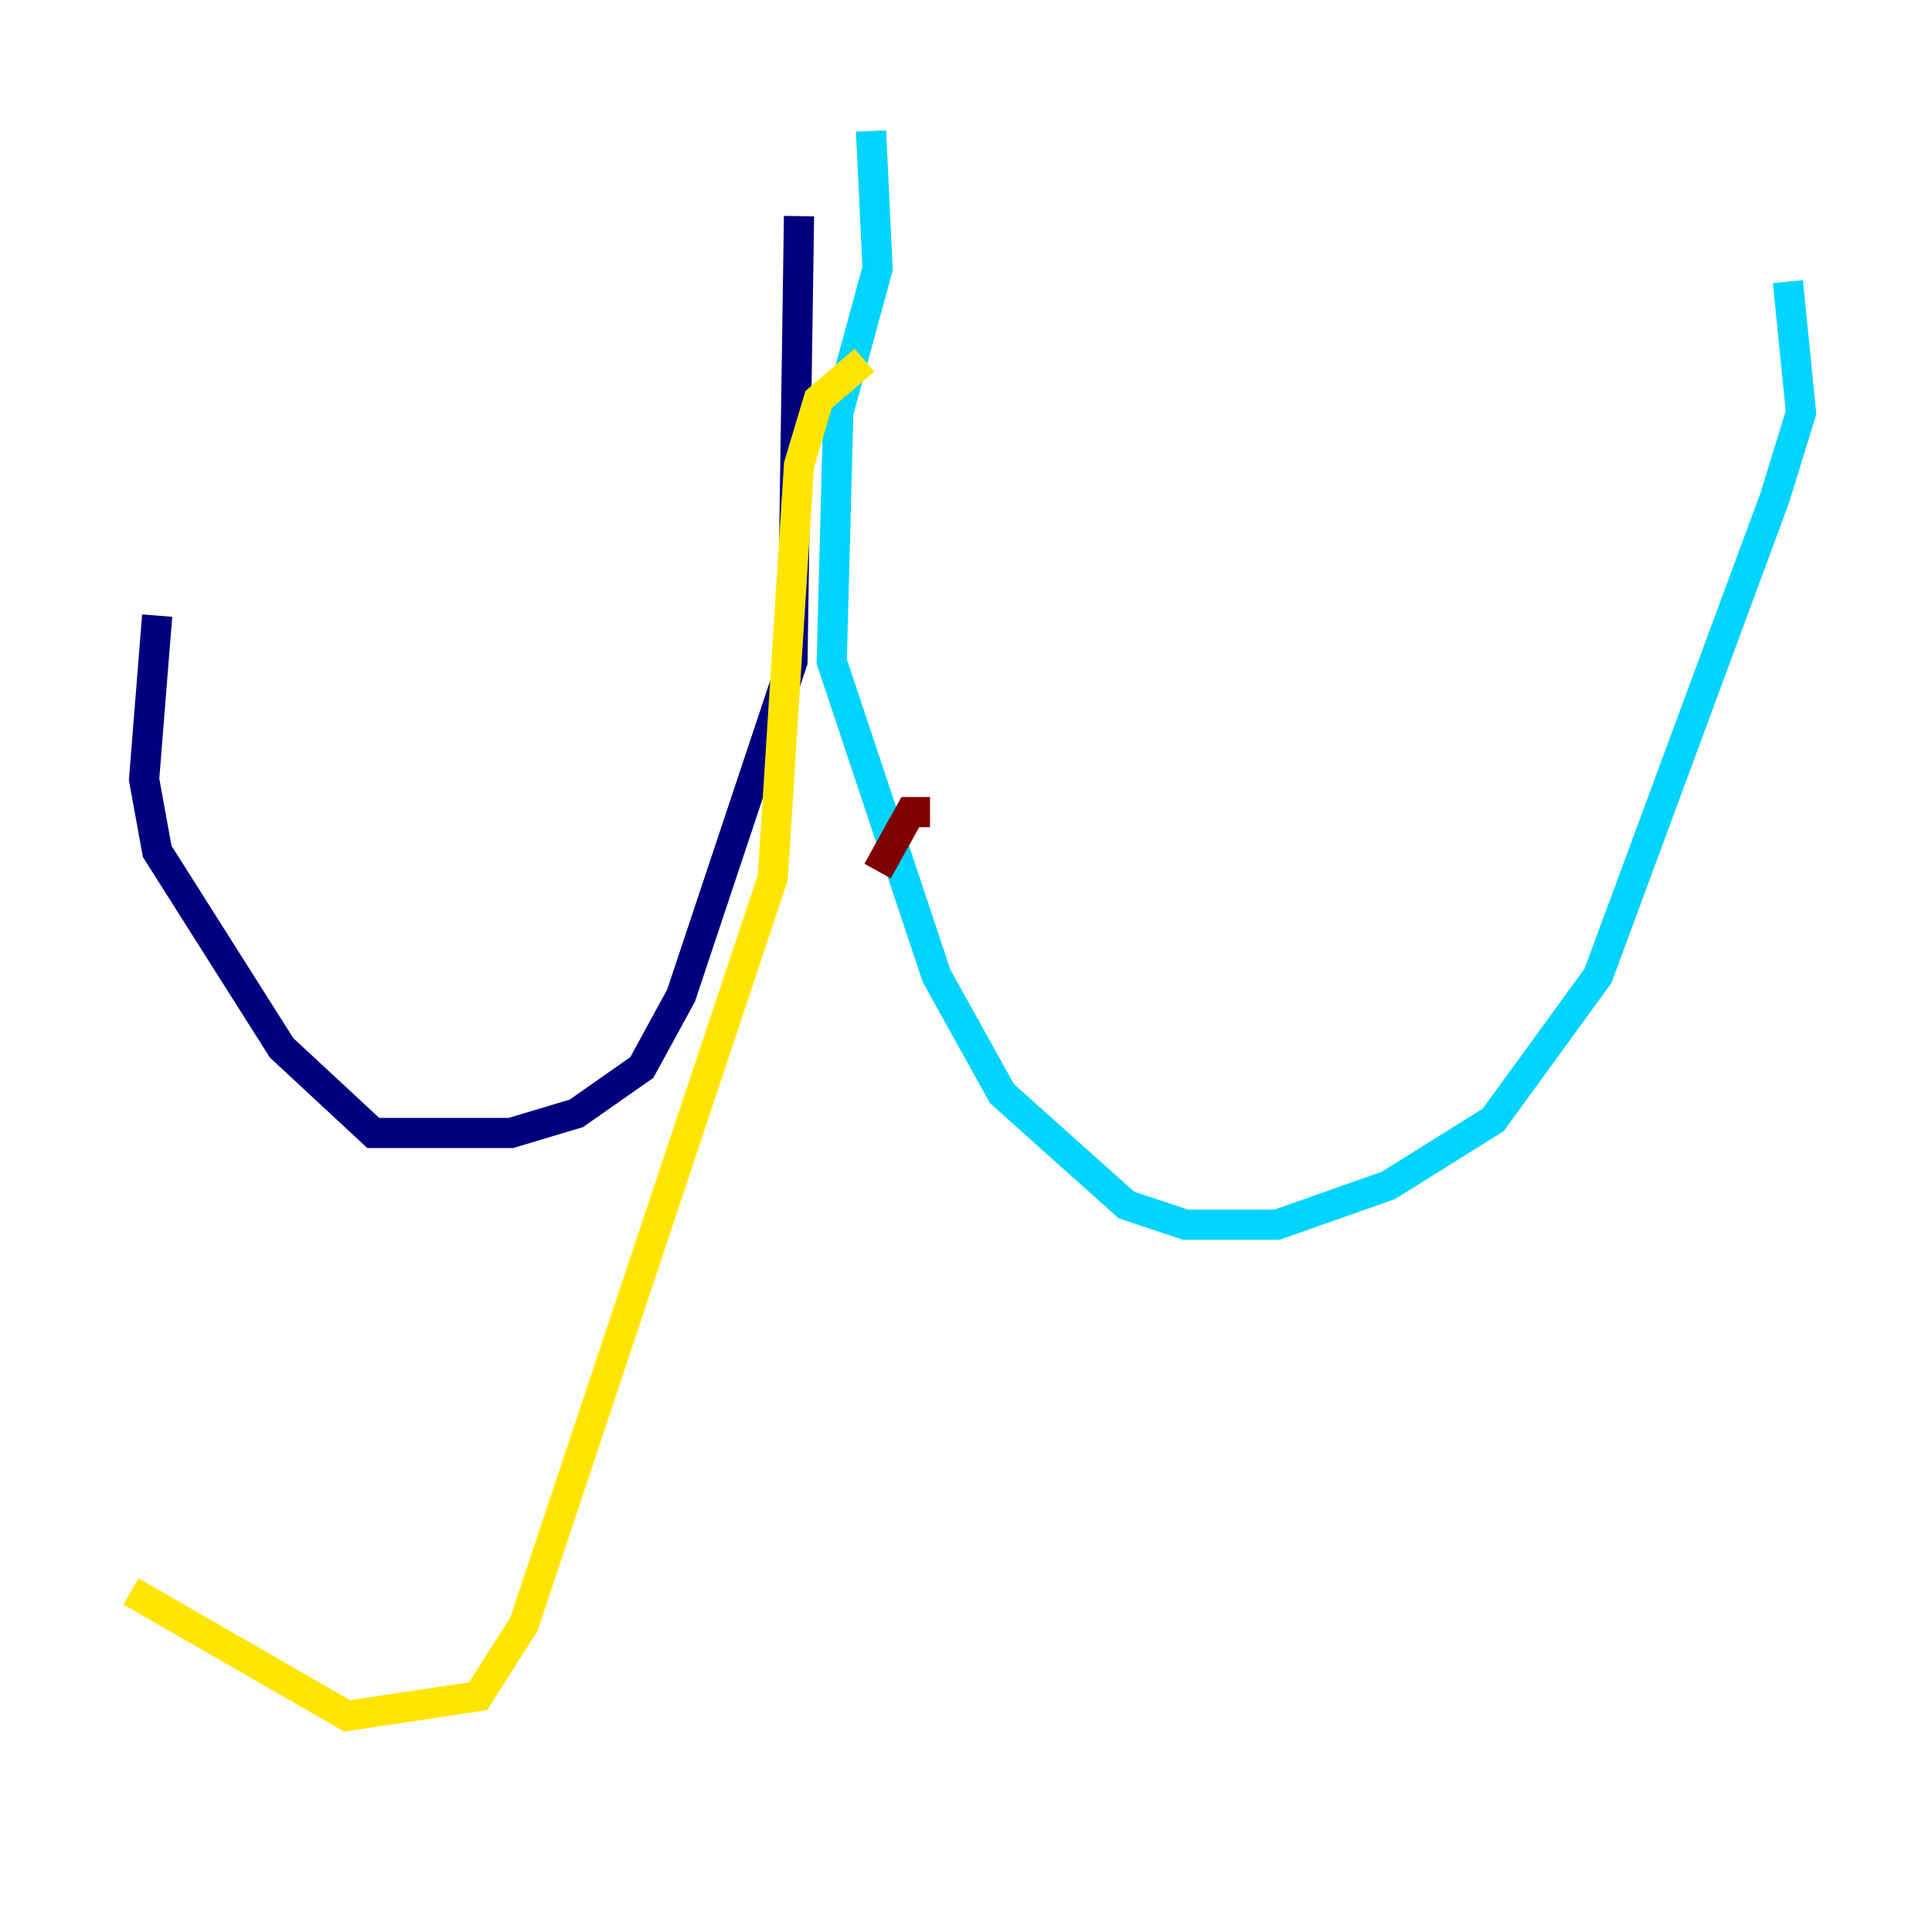 <?xml version="1.0" encoding="utf-8" ?>
<svg baseProfile="tiny" height="128" version="1.2" viewBox="0,0,128,128" width="128" xmlns="http://www.w3.org/2000/svg" xmlns:ev="http://www.w3.org/2001/xml-events" xmlns:xlink="http://www.w3.org/1999/xlink"><defs /><polyline fill="none" points="52.936,14.319 52.502,43.824 45.125,65.953 42.522,70.725 38.183,73.763 33.844,75.064 24.732,75.064 18.658,69.424 10.414,56.407 9.546,51.634 10.414,40.786" stroke="#00007f" stroke-width="2" /><polyline fill="none" points="57.709,8.678 58.142,17.79 55.539,27.336 55.105,43.824 62.047,64.651 66.386,72.461 74.63,79.837 78.536,81.139 84.61,81.139 91.986,78.536 98.929,74.197 105.871,64.651 117.586,32.976 119.322,27.336 118.454,18.658" stroke="#00d4ff" stroke-width="2" /><polyline fill="none" points="57.275,23.864 54.237,26.468 52.936,30.807 51.2,58.142 34.712,107.607 31.675,112.38 22.997,113.681 8.678,105.437" stroke="#ffe500" stroke-width="2" /><polyline fill="none" points="61.614,53.803 60.312,53.803 58.142,57.709" stroke="#7f0000" stroke-width="2" /></svg>